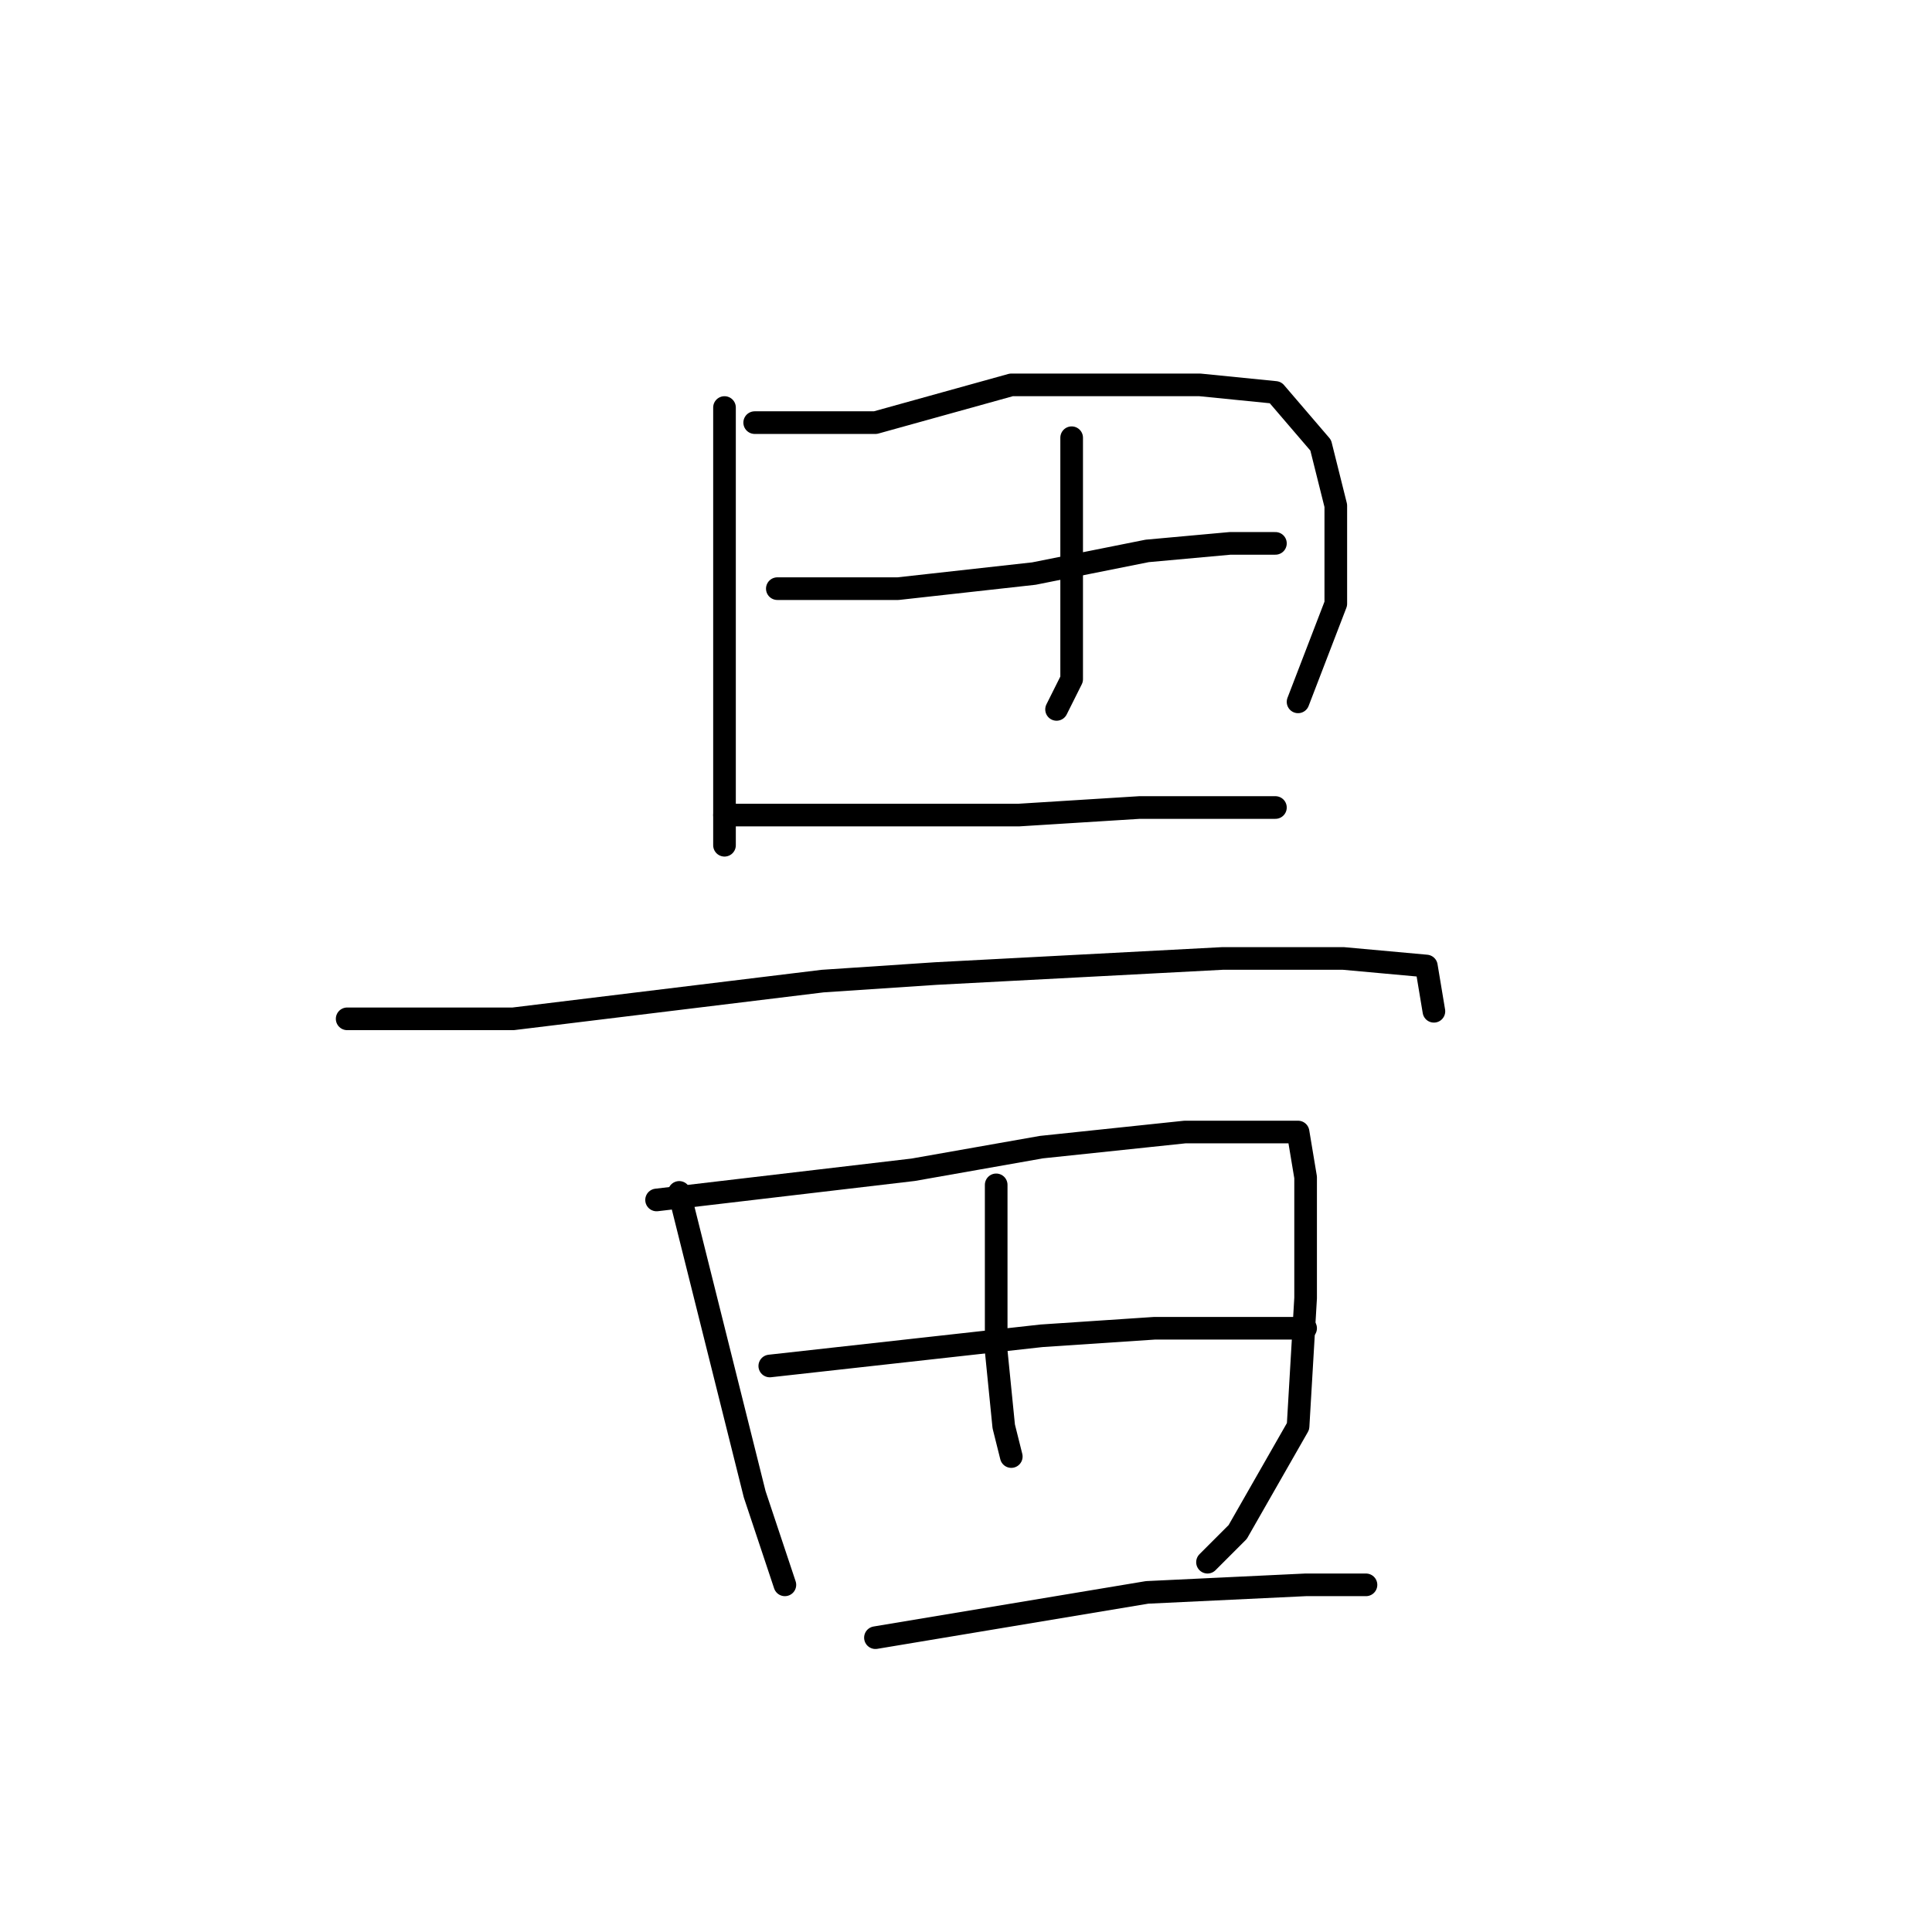 <?xml version="1.0" standalone="no"?>
    <svg width="256" height="256" xmlns="http://www.w3.org/2000/svg" version="1.1">
    <polyline stroke="black" stroke-width="3" stroke-linecap="round" fill="transparent" stroke-linejoin="round" points="96 54 96 69 96 84 96 100 96 110 96 112 96 112 " />
        <polyline stroke="black" stroke-width="3" stroke-linecap="round" fill="transparent" stroke-linejoin="round" points="100 56 108 56 116 56 134 51 151 51 159 51 169 52 175 59 177 67 177 80 172 93 172 93 " />
        <polyline stroke="black" stroke-width="3" stroke-linecap="round" fill="transparent" stroke-linejoin="round" points="142 58 142 69 142 80 142 90 140 94 140 94 " />
        <polyline stroke="black" stroke-width="3" stroke-linecap="round" fill="transparent" stroke-linejoin="round" points="103 78 111 78 119 78 137 76 152 73 163 72 169 72 169 72 " />
        <polyline stroke="black" stroke-width="3" stroke-linecap="round" fill="transparent" stroke-linejoin="round" points="96 108 104 108 112 108 127 108 135 108 151 107 164 107 169 107 169 107 " />
        <polyline stroke="black" stroke-width="3" stroke-linecap="round" fill="transparent" stroke-linejoin="round" points="46 135 57 135 68 135 109 130 124 129 162 127 178 127 189 128 190 134 190 134 " />
        <polyline stroke="black" stroke-width="3" stroke-linecap="round" fill="transparent" stroke-linejoin="round" points="90 158 93 170 96 182 100 198 103 207 104 210 104 210 " />
        <polyline stroke="black" stroke-width="3" stroke-linecap="round" fill="transparent" stroke-linejoin="round" points="87 159 104 157 121 155 138 152 157 150 167 150 172 150 173 156 173 172 172 189 164 203 160 207 160 207 " />
        <polyline stroke="black" stroke-width="3" stroke-linecap="round" fill="transparent" stroke-linejoin="round" points="132 157 132 168 132 179 133 189 134 193 134 193 " />
        <polyline stroke="black" stroke-width="3" stroke-linecap="round" fill="transparent" stroke-linejoin="round" points="102 181 120 179 138 177 153 176 167 176 173 176 173 176 " />
        <polyline stroke="black" stroke-width="3" stroke-linecap="round" fill="transparent" stroke-linejoin="round" points="116 217 134 214 152 211 173 210 181 210 181 210 " />
        </svg>